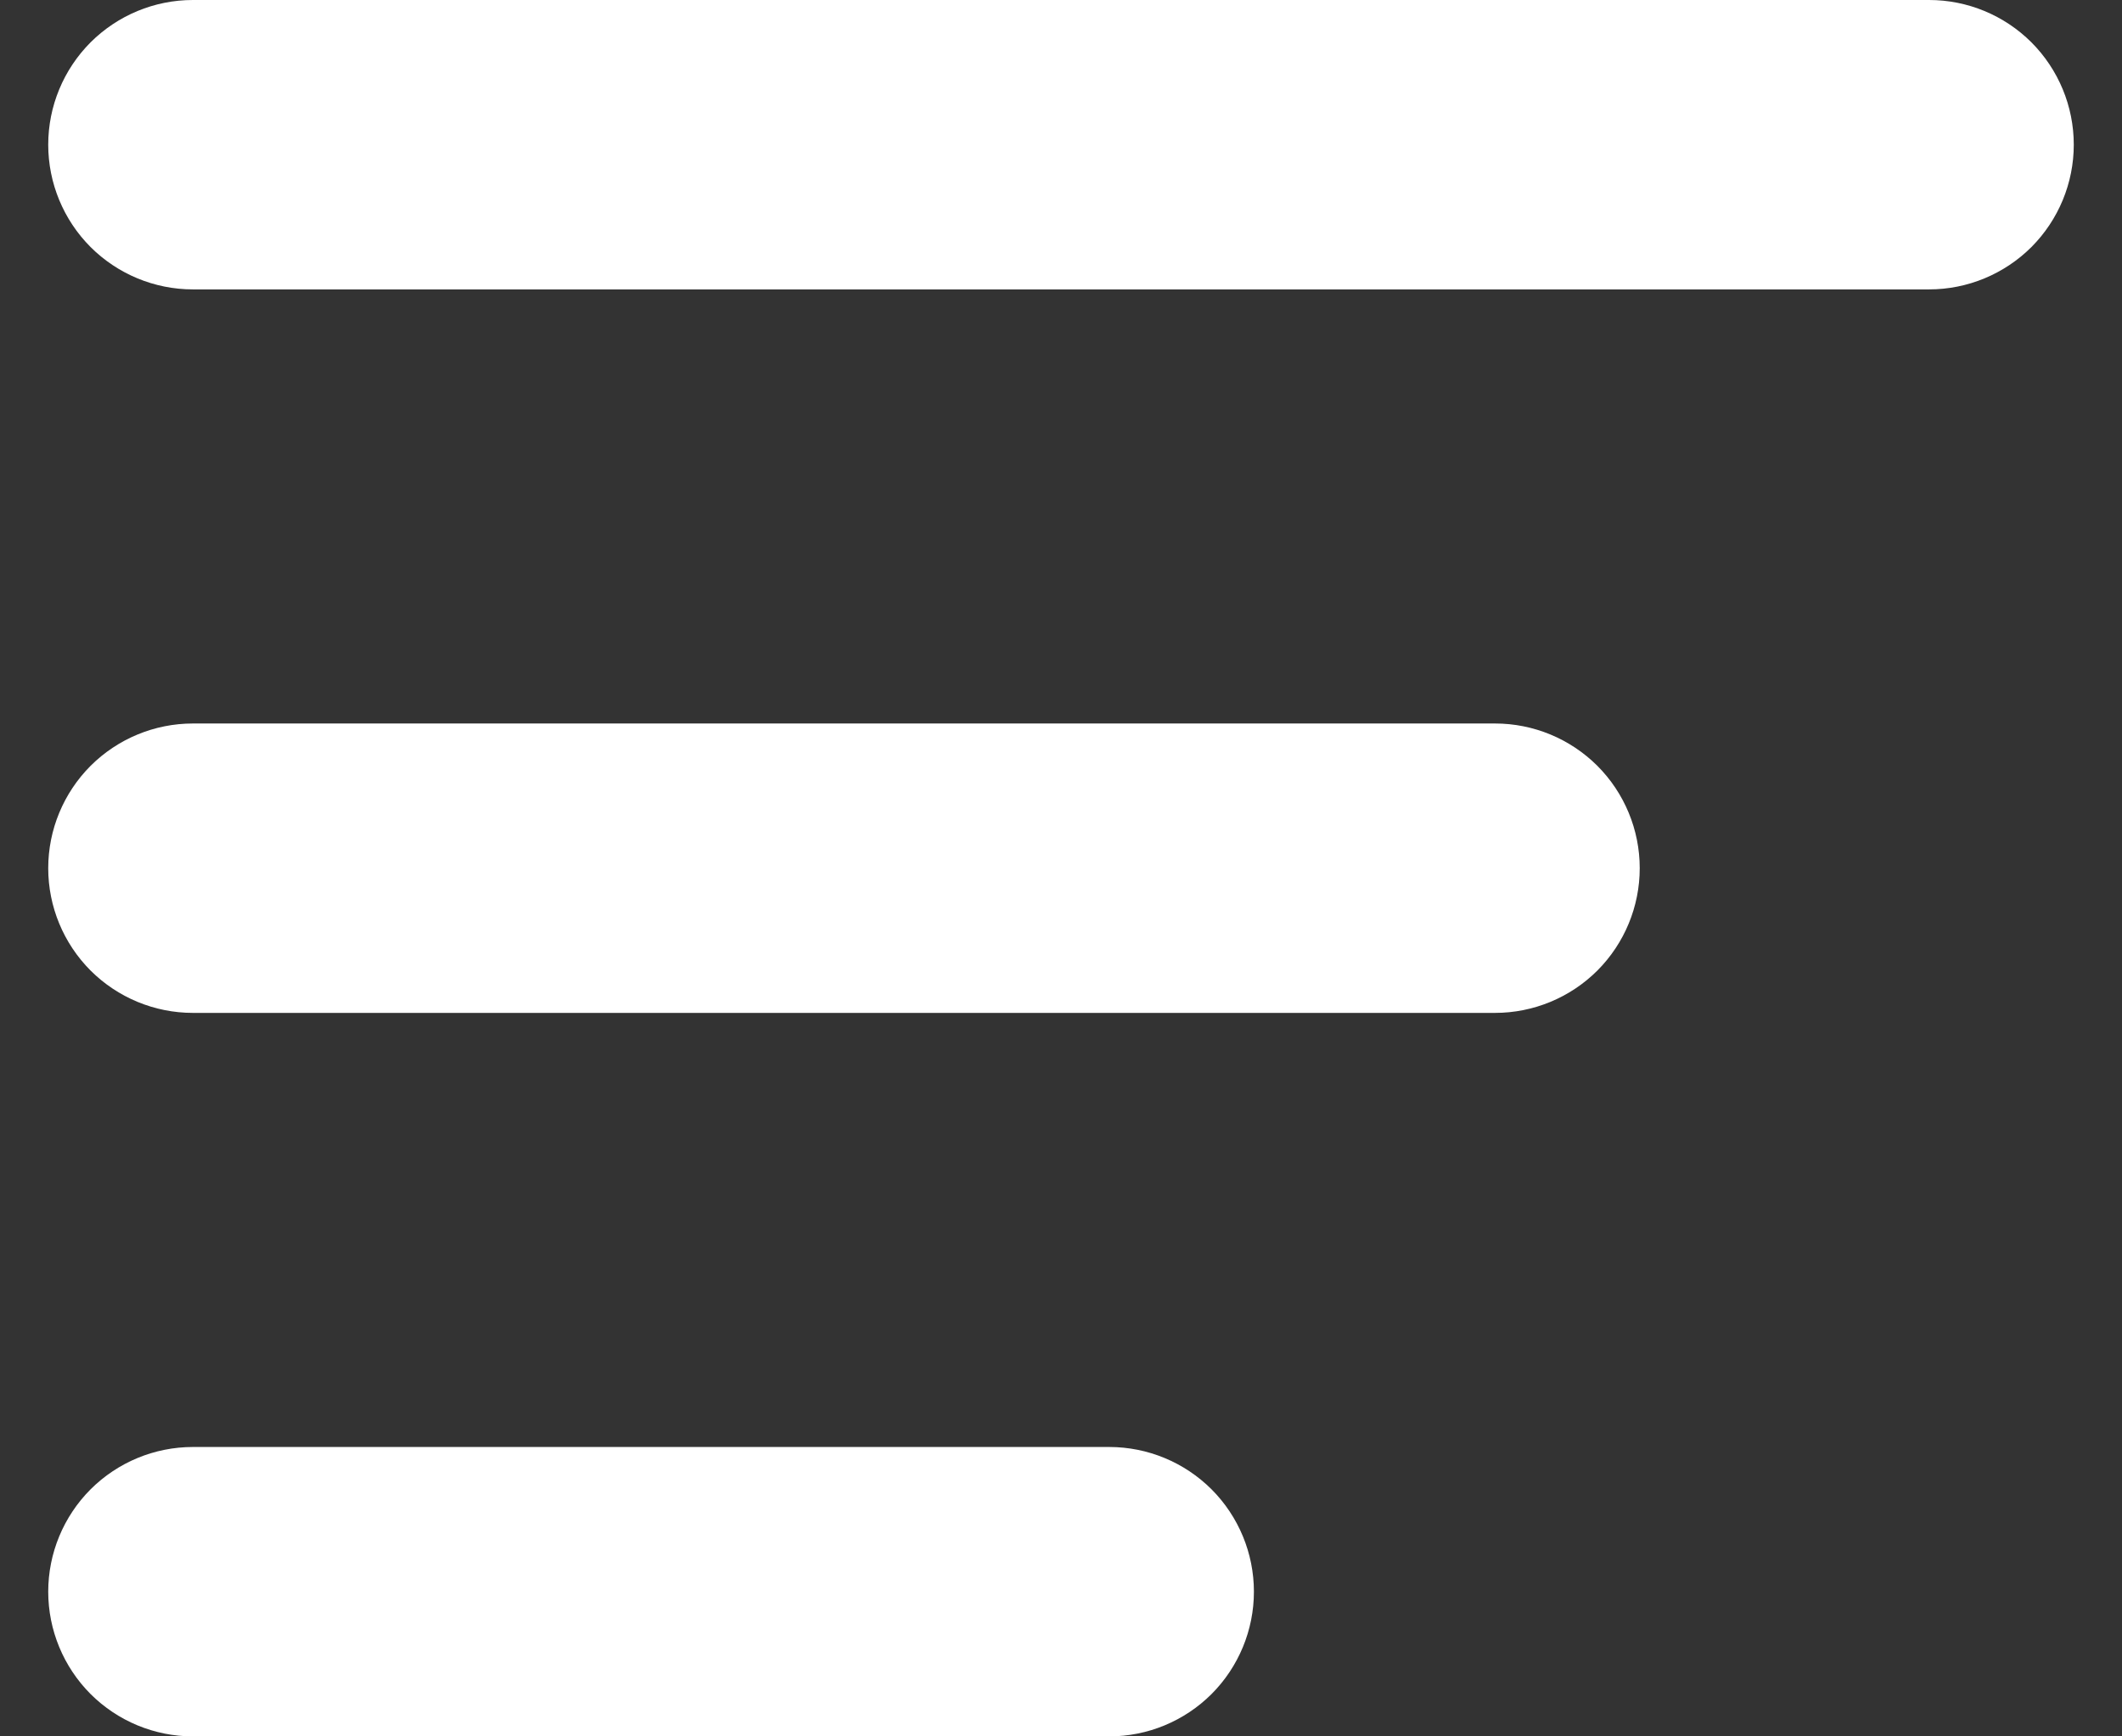 <svg width="22" height="18" viewBox="0 0 22 18" fill="none" xmlns="http://www.w3.org/2000/svg">
<rect x="0" y="0" width="22" height="18" fill="#333333" stroke="none"/>
<path fill-rule="evenodd" clip-rule="evenodd" d="M21.5 1.5C21.5 1.102 21.342 0.721 21.061 0.439C20.779 0.158 20.398 0 20 0H2C1.602 0 1.221 0.158 0.939 0.439C0.658 0.721 0.5 1.102 0.5 1.5C0.5 1.898 0.658 2.279 0.939 2.561C1.221 2.842 1.602 3 2 3H20C20.398 3 20.779 2.842 21.061 2.561C21.342 2.279 21.5 1.898 21.5 1.5ZM17 9C17 8.602 16.842 8.221 16.561 7.939C16.279 7.658 15.898 7.5 15.5 7.5H2C1.602 7.5 1.221 7.658 0.939 7.939C0.658 8.221 0.5 8.602 0.5 9C0.5 9.398 0.658 9.779 0.939 10.061C1.221 10.342 1.602 10.5 2 10.5H15.5C15.898 10.5 16.279 10.342 16.561 10.061C16.842 9.779 17 9.398 17 9ZM13 16.5C13 16.102 12.842 15.721 12.561 15.439C12.279 15.158 11.898 15 11.5 15H2C1.602 15 1.221 15.158 0.939 15.439C0.658 15.721 0.5 16.102 0.5 16.5C0.5 16.898 0.658 17.279 0.939 17.561C1.221 17.842 1.602 18 2 18H11.5C11.898 18 12.279 17.842 12.561 17.561C12.842 17.279 13 16.898 13 16.5Z" fill="white"/>
</svg>
